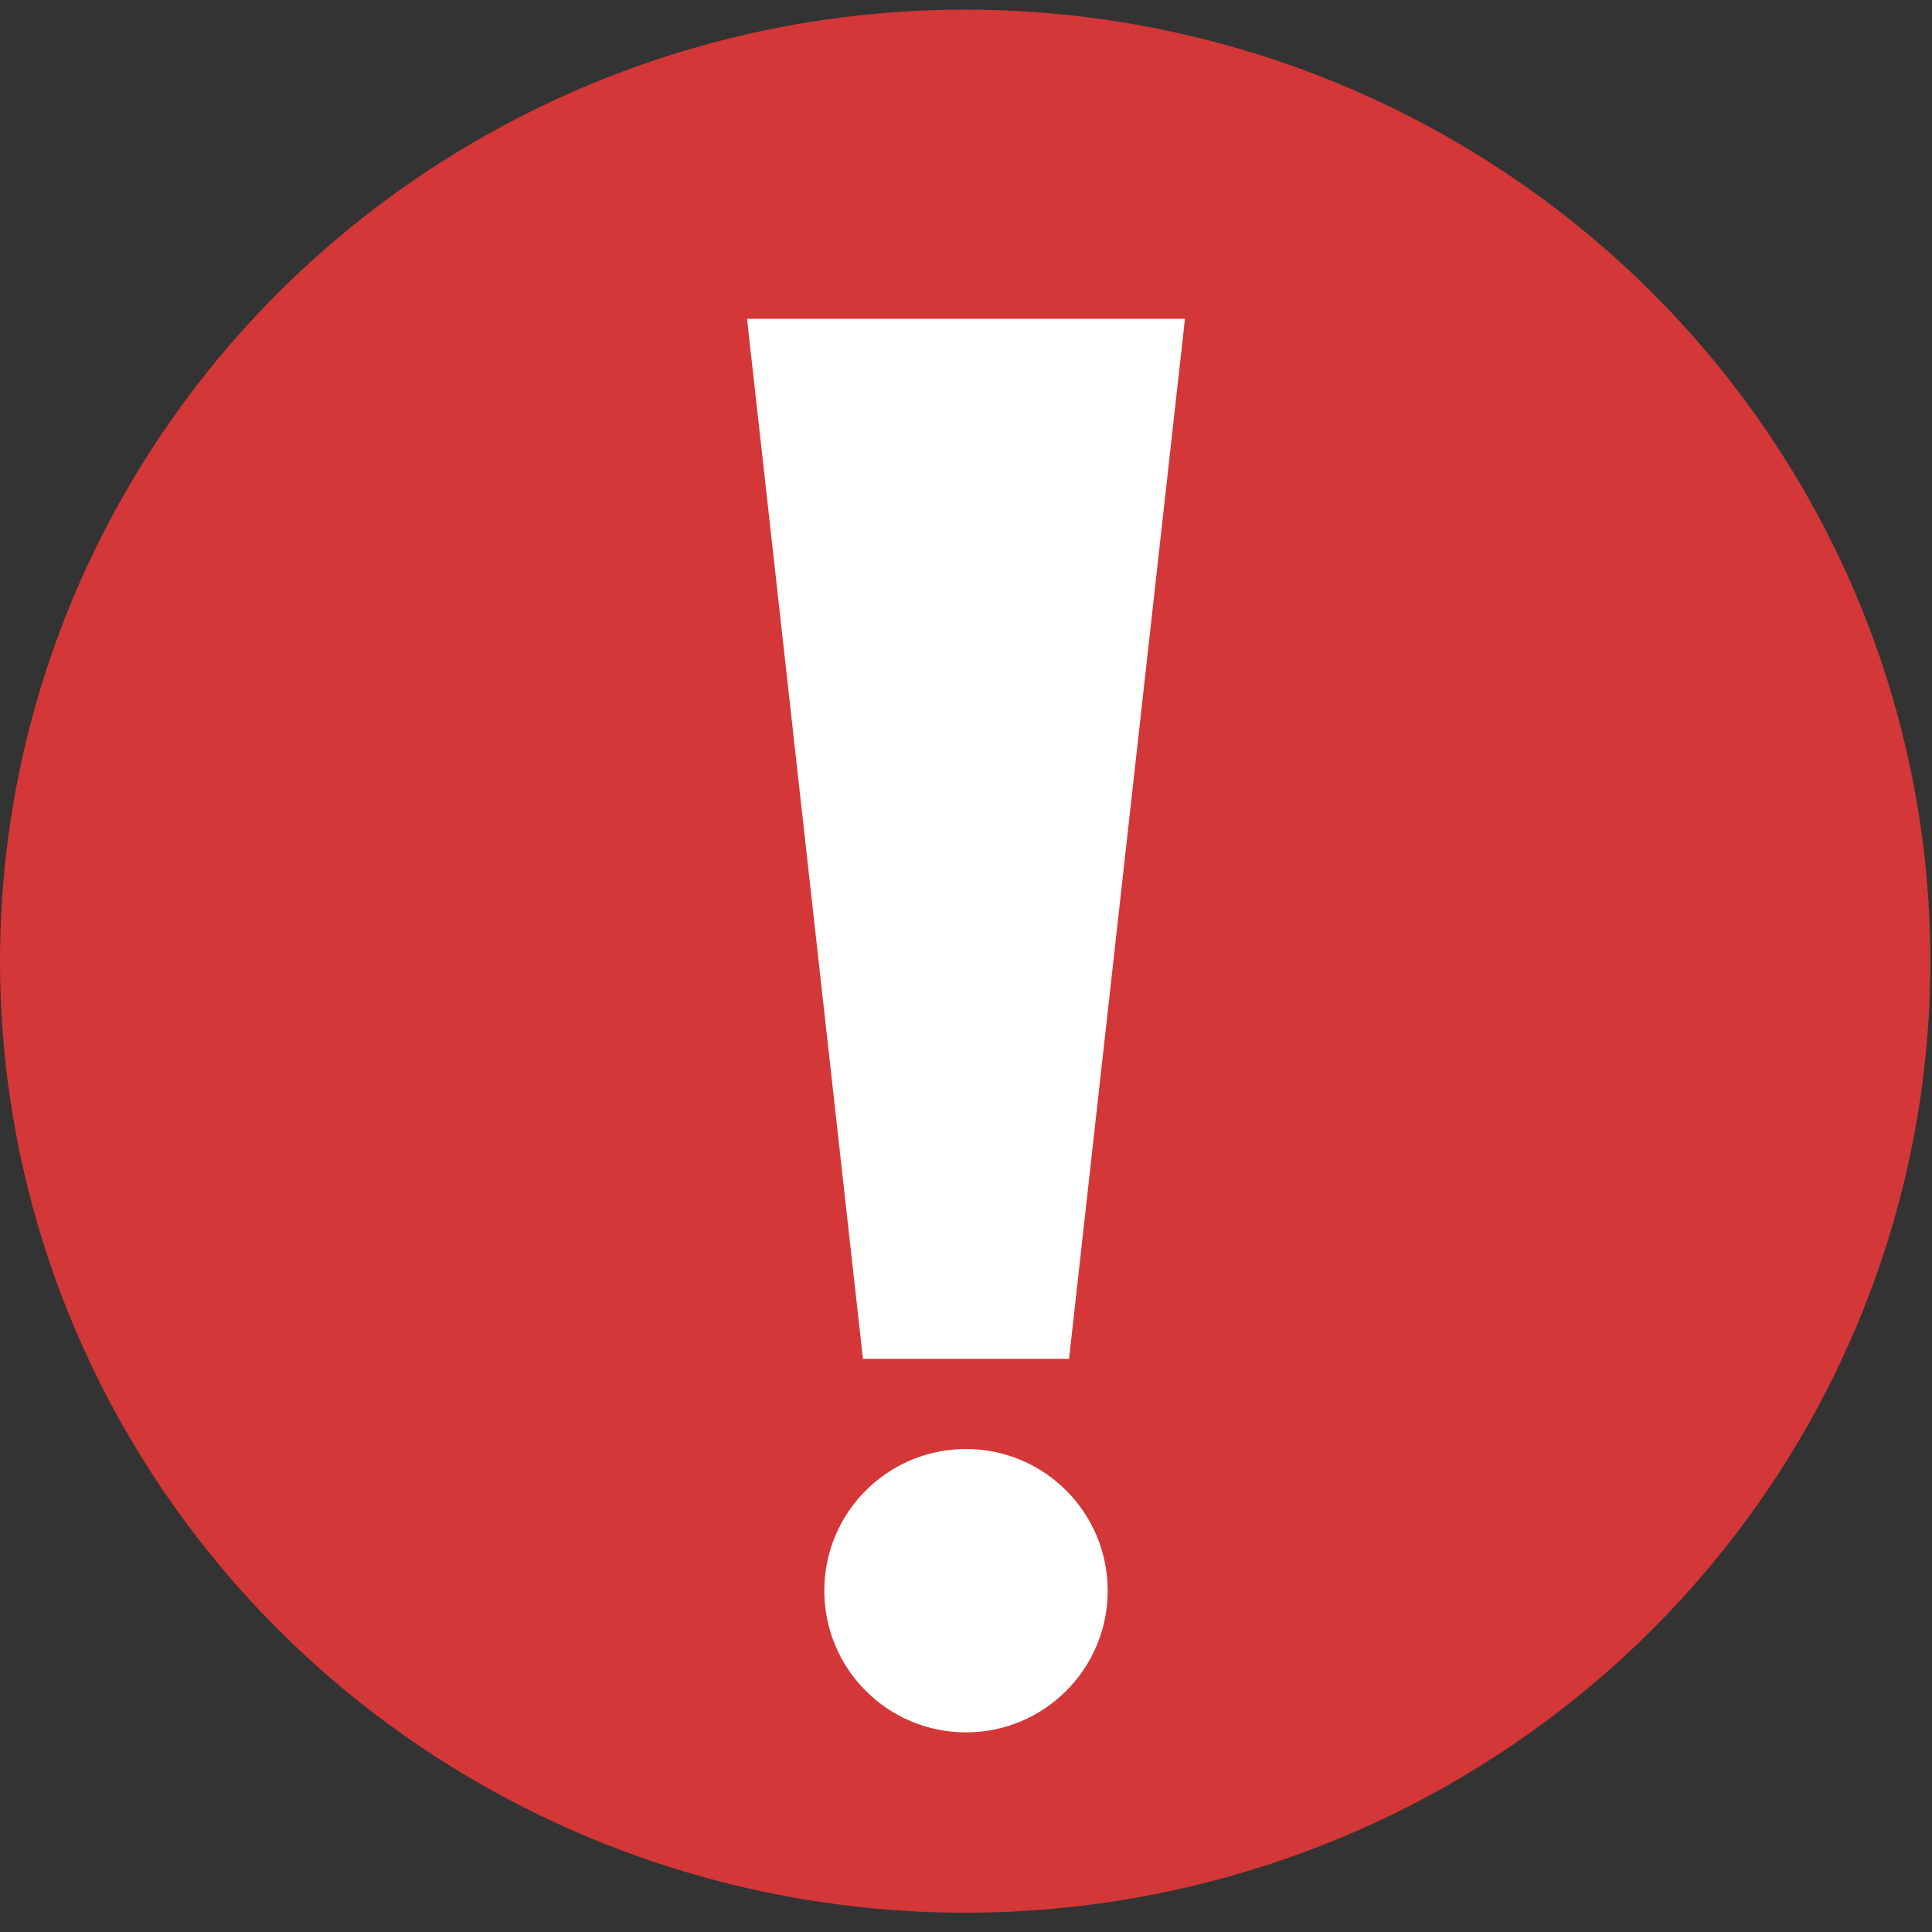 <?xml version="1.0" encoding="utf-8"?>
<!-- Generator: Adobe Illustrator 17.0.0, SVG Export Plug-In . SVG Version: 6.00 Build 0)  -->
<!DOCTYPE svg PUBLIC "-//W3C//DTD SVG 1.1//EN" "http://www.w3.org/Graphics/SVG/1.1/DTD/svg11.dtd">
<svg version="1.1" id="Layer_1" xmlns="http://www.w3.org/2000/svg" xmlns:xlink="http://www.w3.org/1999/xlink" x="0px" y="0px"
	 width="50px" height="50px" viewBox="0 0 50 50" enable-background="new 0 0 50 50" xml:space="preserve">
<rect x="0" y="0" width="50" height="50" fill="#333333" stroke="none"/>
<g id="Layer_1_1_">
	<g id="Layer_2">
		<rect display="none" fill="#3BCED1" width="50" height="50"/>
	</g>
</g>
<g id="Layer_2_1_">
	<ellipse fill="#D33737" cx="24.979" cy="24.875" rx="24.979" ry="24.626"/>
	<circle fill="#FFFFFF" cx="25" cy="41.167" r="3.667"/>
	<polygon fill="#FFFFFF" points="22.333,35.167 27.667,35.167 30.667,8.25 19.333,8.25 	"/>
</g>
</svg>
